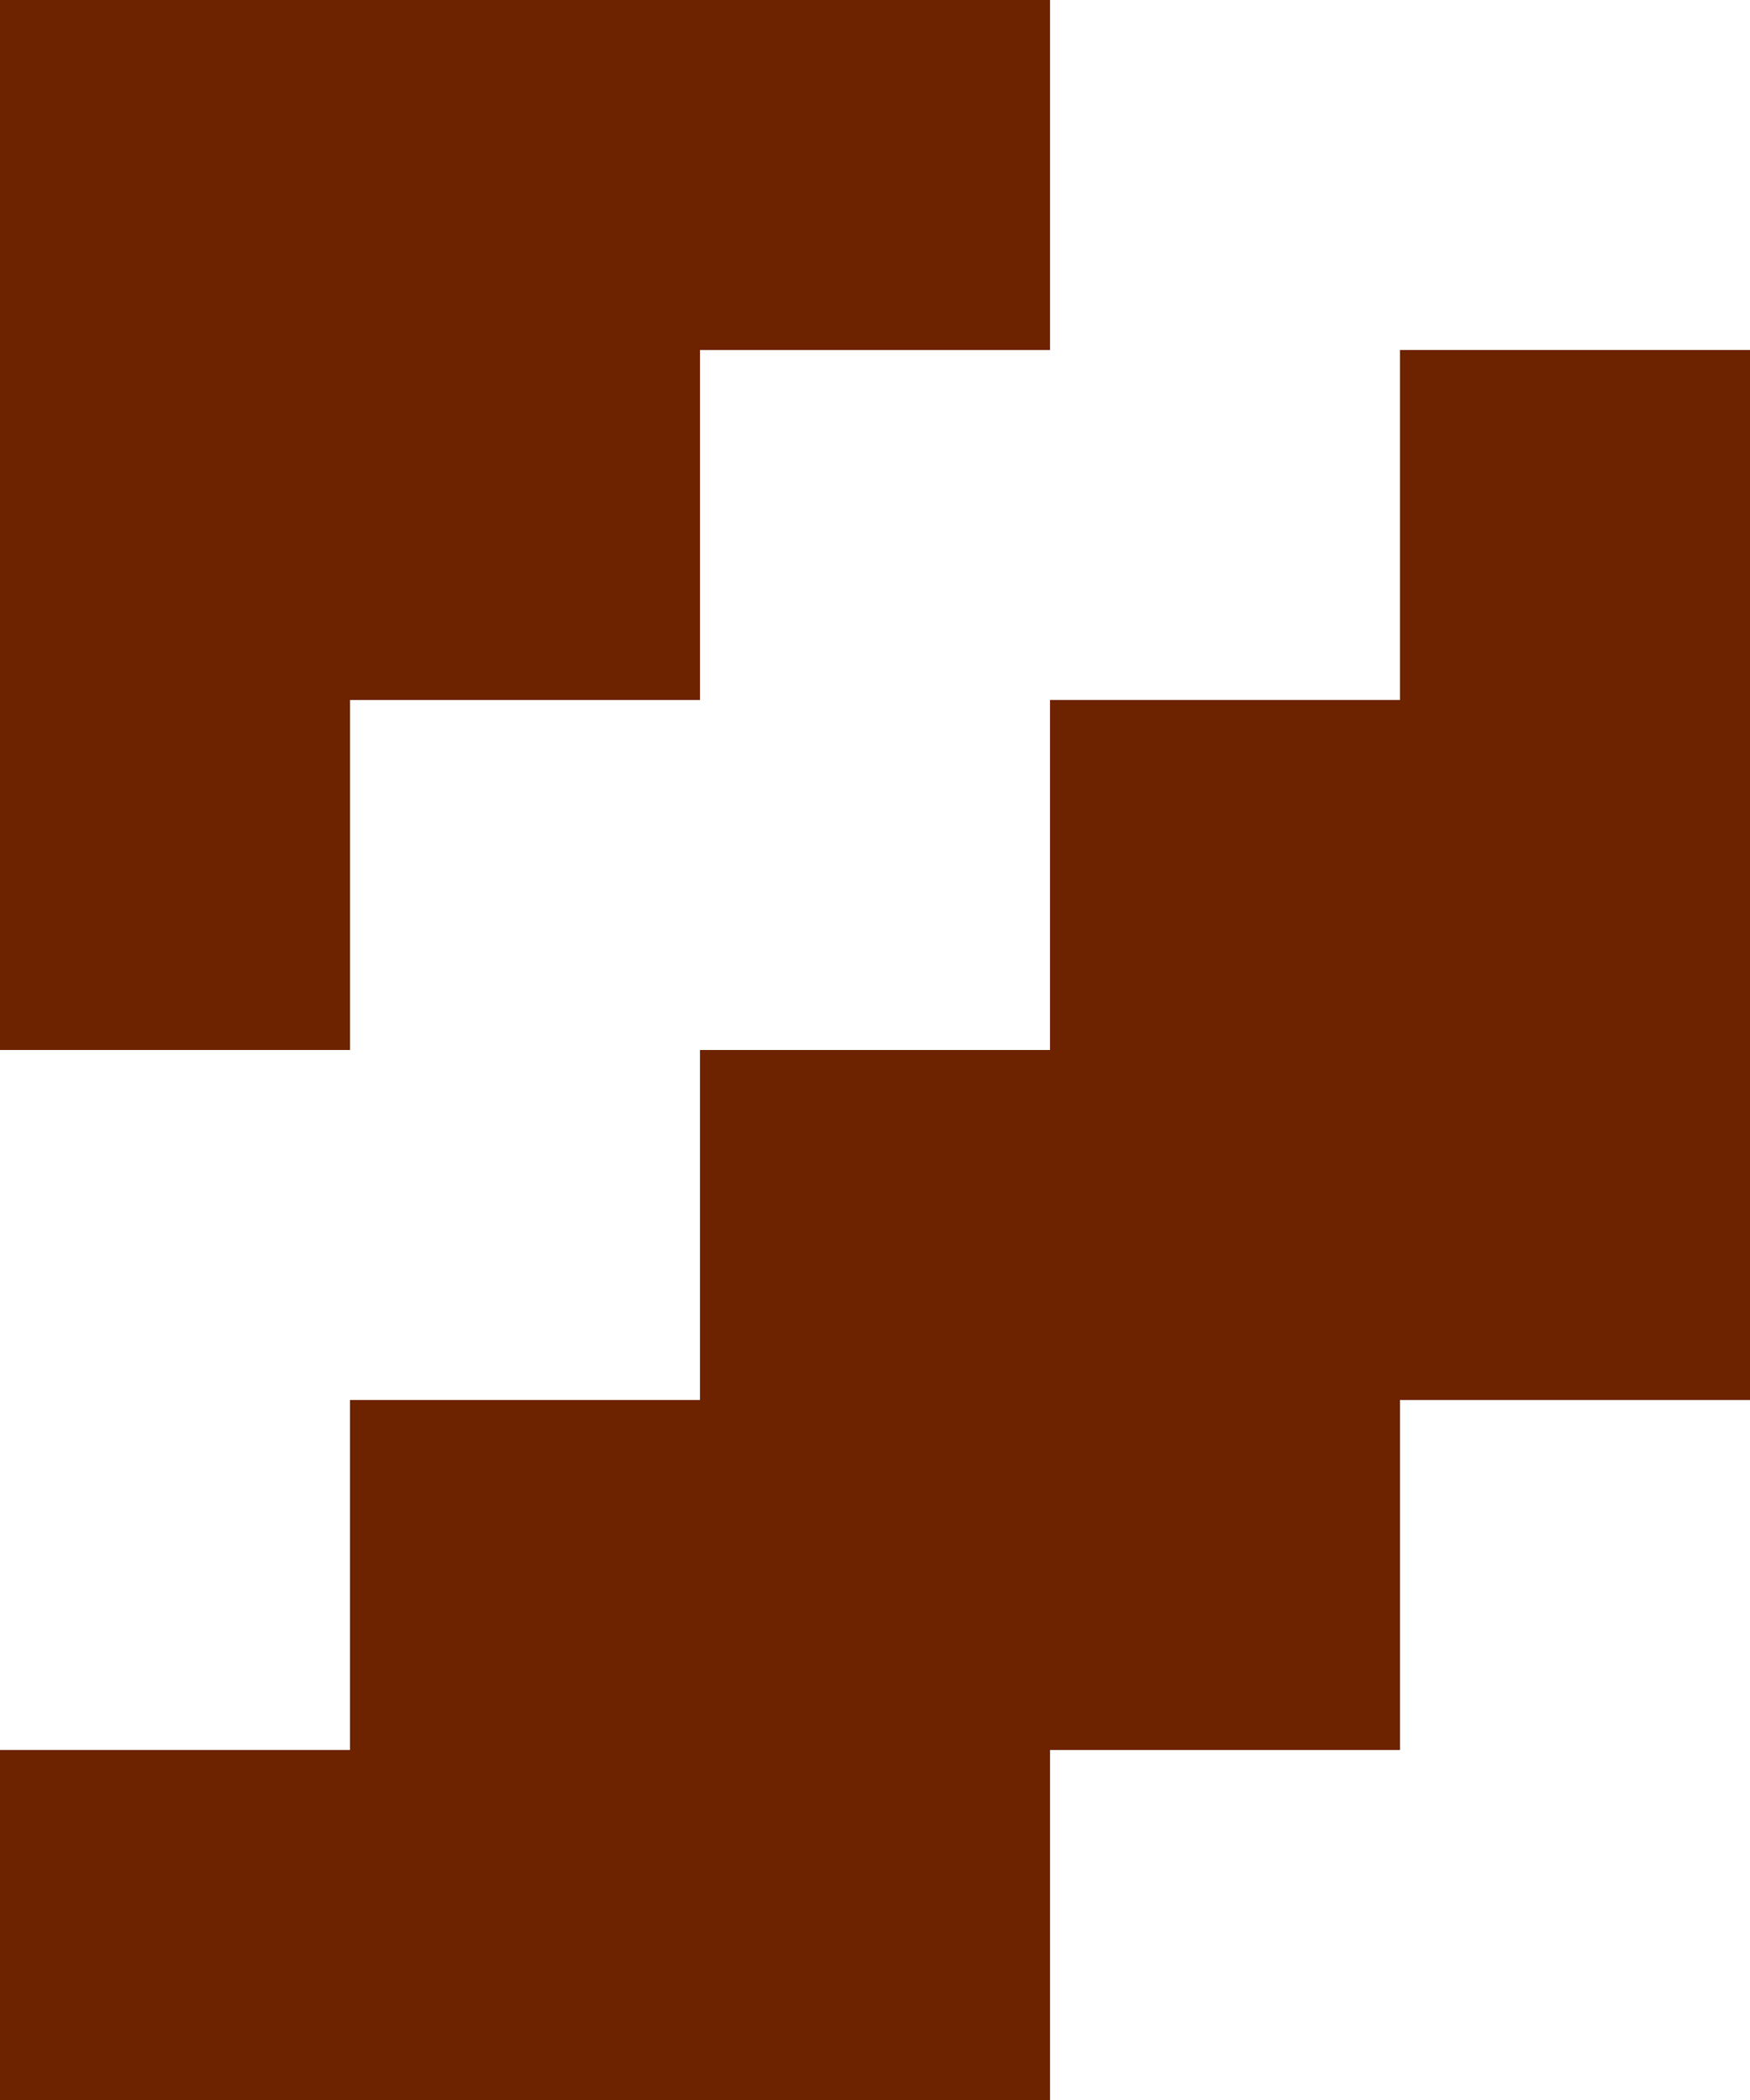 <svg xmlns="http://www.w3.org/2000/svg" viewBox="0 0 5 6">
  <defs>
    <style>.cls-1{fill:#6d2300;fill-rule:evenodd;}</style>
  </defs>
  <polygon class="cls-1" points="0 0 3 0 3 1 2 1 2 2 1 2 1 3 0 3 0 0"/>
  <polygon class="cls-1" points="4 1 5 1 5 4 4 4 4 5 3 5 3 6 0 6 0 5 1 5 1 4 2 4 2 3 3 3 3 2 4 2 4 1"/>
</svg>
